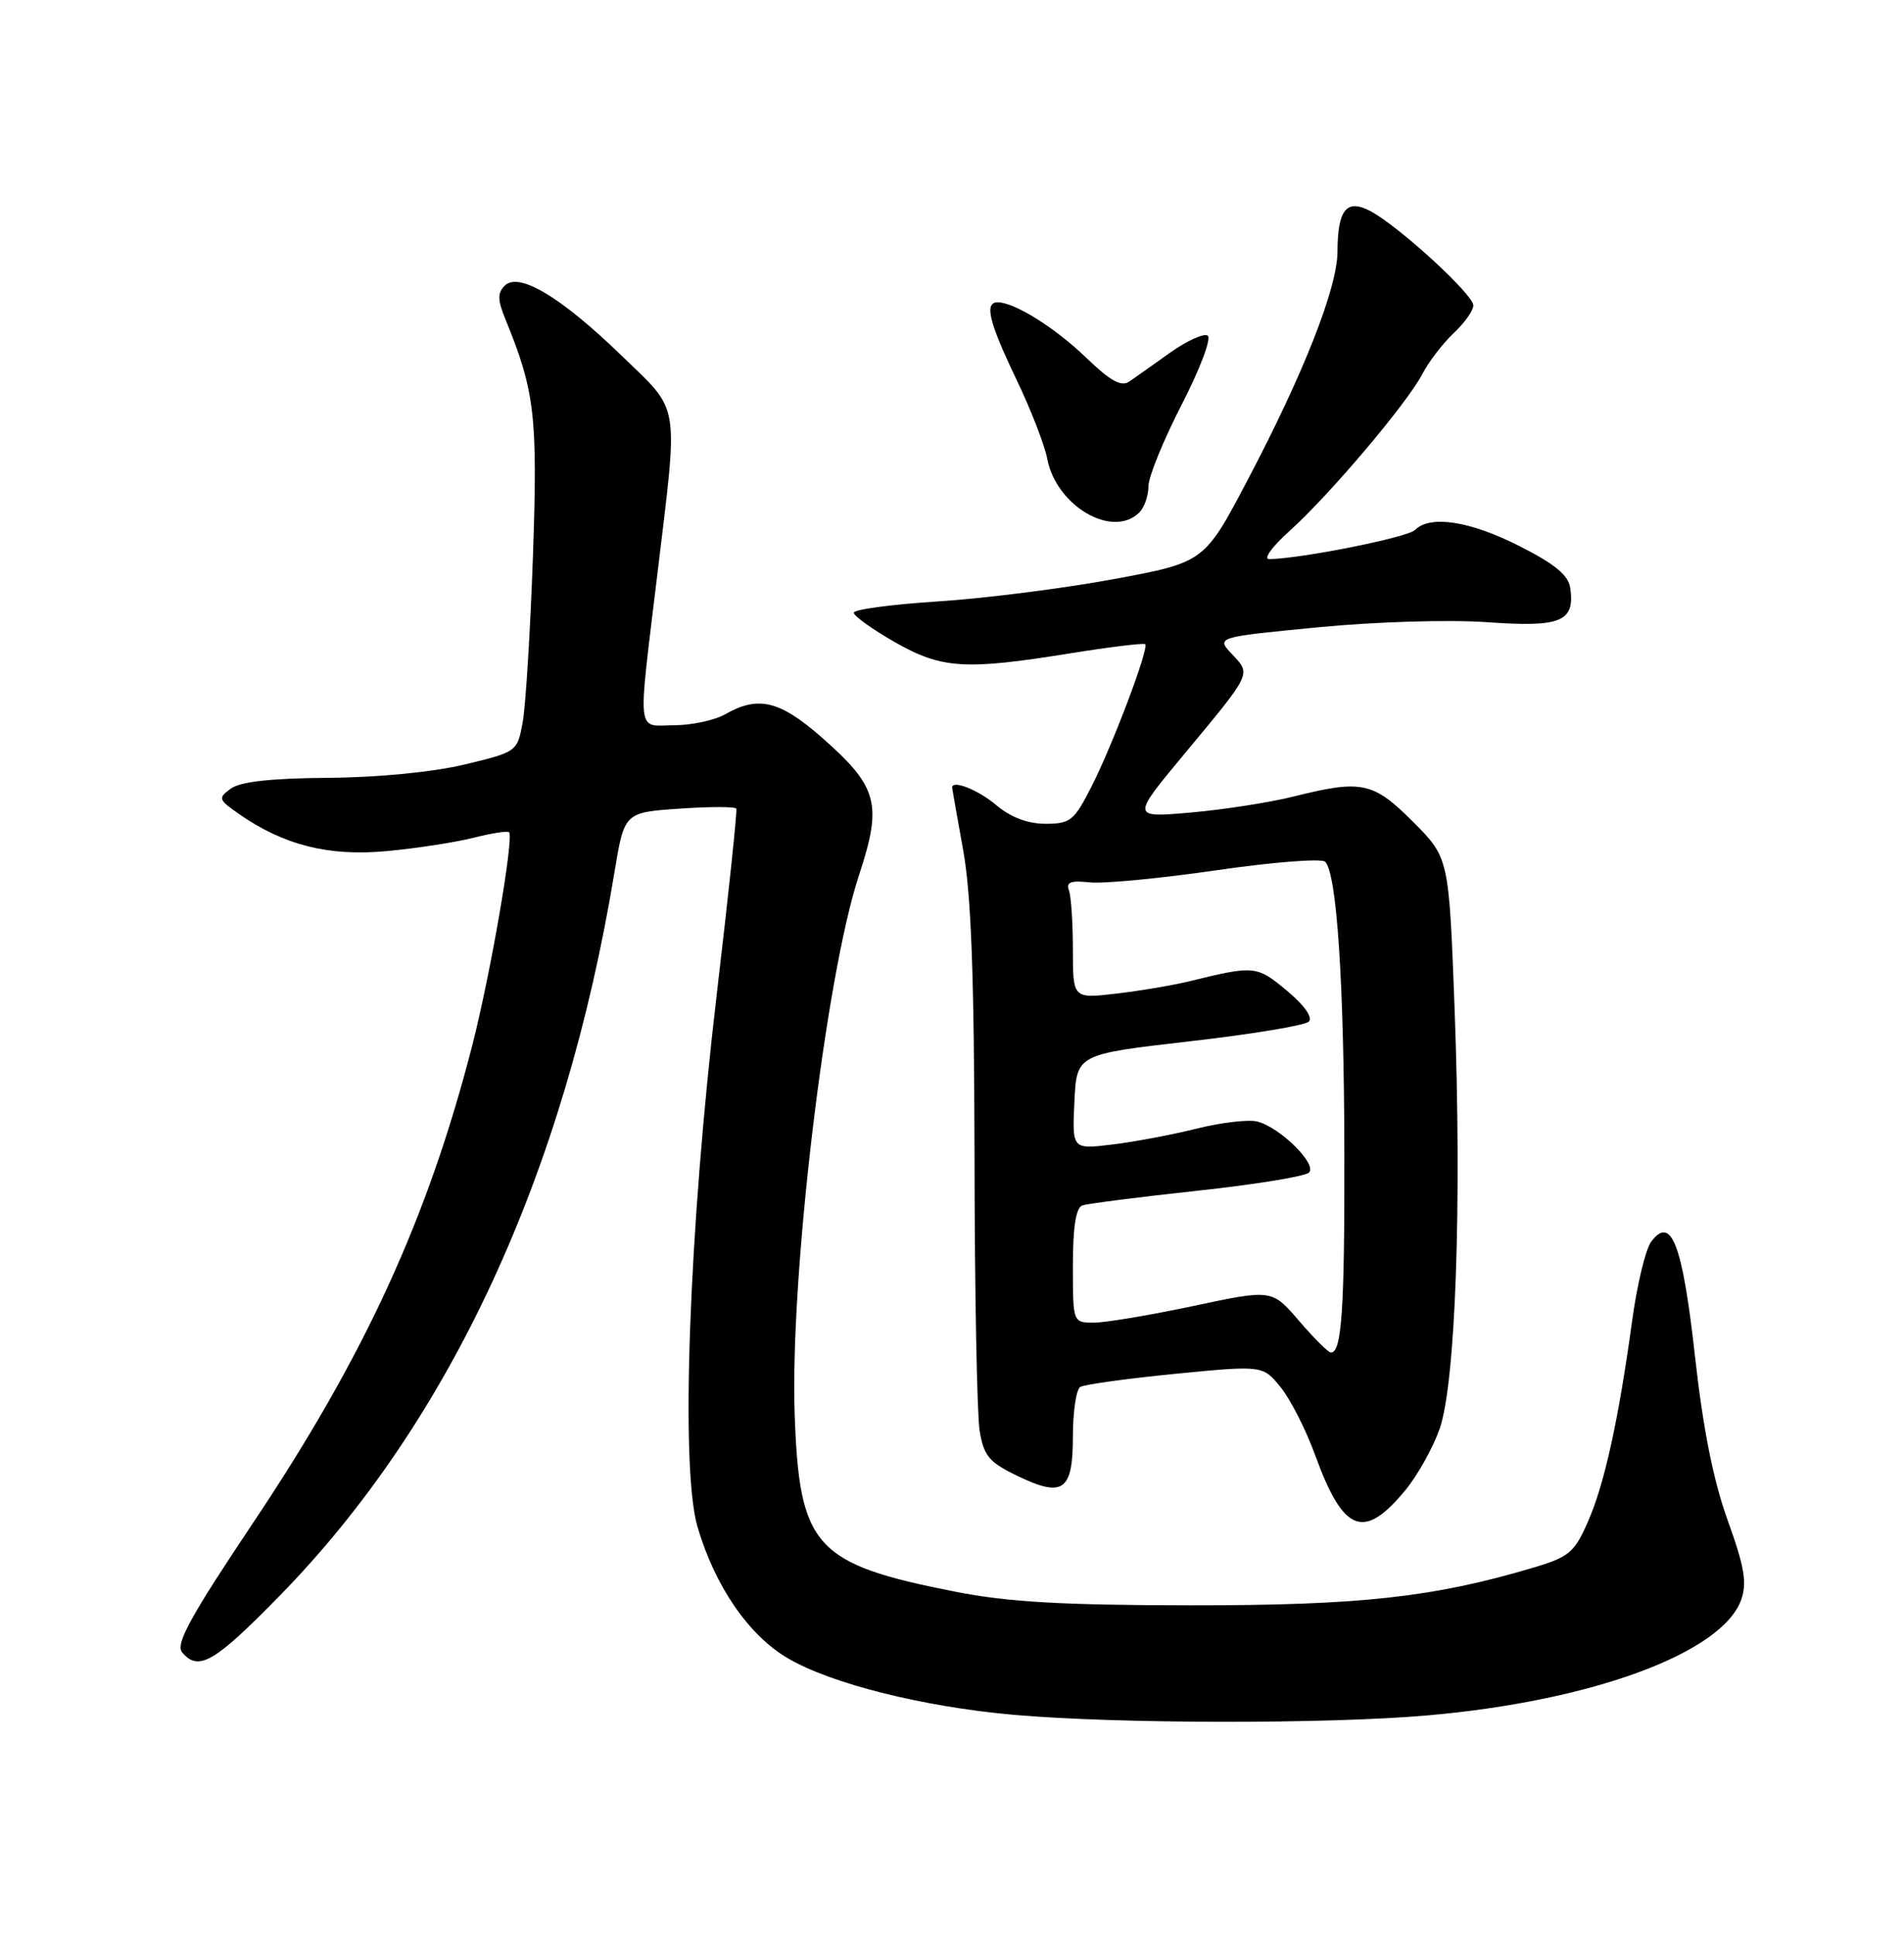 <?xml version="1.0" encoding="UTF-8" standalone="no"?>
<!DOCTYPE svg PUBLIC "-//W3C//DTD SVG 1.1//EN" "http://www.w3.org/Graphics/SVG/1.1/DTD/svg11.dtd" >
<svg xmlns="http://www.w3.org/2000/svg" xmlns:xlink="http://www.w3.org/1999/xlink" version="1.1" viewBox="0 0 252 256">
 <g >
 <path fill="currentColor"
d=" M 189.00 226.97 C 210.74 225.07 227.98 218.70 230.46 211.65 C 231.24 209.42 230.88 207.30 228.67 201.18 C 226.77 195.92 225.41 189.09 224.34 179.50 C 222.69 164.61 221.20 160.72 218.53 164.31 C 217.79 165.31 216.66 170.03 216.01 174.81 C 214.22 187.90 212.34 196.45 210.14 201.41 C 208.37 205.43 207.64 206.03 202.90 207.44 C 189.70 211.36 179.92 212.43 157.50 212.41 C 140.61 212.39 133.41 211.98 126.50 210.62 C 107.85 206.96 105.80 204.72 105.18 187.20 C 104.53 168.93 109.27 129.15 113.70 115.77 C 116.82 106.31 116.21 104.09 108.63 97.46 C 103.19 92.70 100.32 92.03 96.00 94.50 C 94.62 95.29 91.59 95.95 89.25 95.96 C 84.18 96.01 84.38 97.76 87.00 76.00 C 89.80 52.72 90.12 54.66 82.25 47.04 C 74.24 39.28 68.66 35.94 66.80 37.80 C 65.83 38.77 65.85 39.70 66.90 42.26 C 70.79 51.74 71.18 55.10 70.54 73.50 C 70.19 83.40 69.58 93.30 69.19 95.49 C 68.47 99.47 68.46 99.48 61.48 101.16 C 57.29 102.16 50.07 102.87 43.44 102.92 C 35.91 102.97 31.80 103.43 30.56 104.34 C 28.83 105.60 28.89 105.79 31.61 107.69 C 37.54 111.83 43.50 113.33 51.15 112.62 C 55.07 112.26 60.25 111.46 62.67 110.85 C 65.09 110.24 67.21 109.91 67.38 110.12 C 68.03 110.92 64.91 128.96 62.51 138.30 C 56.64 161.18 48.28 179.39 33.58 201.37 C 25.19 213.91 23.20 217.53 24.10 218.62 C 26.26 221.22 28.37 219.99 37.05 211.11 C 59.58 188.06 74.74 155.32 81.31 115.50 C 82.63 107.50 82.63 107.50 89.91 107.00 C 93.92 106.72 97.31 106.72 97.45 107.00 C 97.59 107.28 96.43 118.30 94.87 131.50 C 91.17 162.85 90.03 194.18 92.31 202.00 C 94.61 209.86 99.08 216.38 104.28 219.42 C 110.02 222.79 122.17 225.83 134.07 226.89 C 147.71 228.10 175.67 228.14 189.00 226.97 Z  M 186.00 197.18 C 187.62 195.22 189.66 191.56 190.54 189.06 C 192.65 183.02 193.49 159.38 192.52 133.50 C 191.77 113.50 191.77 113.50 187.03 108.75 C 181.73 103.45 180.25 103.13 171.14 105.41 C 168.04 106.18 161.95 107.13 157.62 107.51 C 149.74 108.20 149.74 108.20 156.68 99.85 C 165.75 88.94 165.60 89.26 163.08 86.58 C 160.94 84.31 160.94 84.31 174.46 83.00 C 182.16 82.26 191.81 81.97 196.88 82.33 C 206.61 83.02 208.46 82.26 207.83 77.81 C 207.59 76.11 205.81 74.64 201.09 72.25 C 194.55 68.93 189.28 68.12 187.27 70.13 C 186.29 71.11 172.17 73.93 168.00 73.98 C 167.16 73.99 168.33 72.36 170.68 70.25 C 175.95 65.52 186.24 53.36 188.27 49.46 C 189.12 47.83 190.98 45.41 192.40 44.08 C 193.83 42.74 195.00 41.09 195.00 40.41 C 195.00 38.97 185.18 29.97 181.41 27.95 C 178.23 26.25 177.04 27.70 177.02 33.30 C 177.00 38.10 172.55 49.40 165.15 63.47 C 159.40 74.40 159.40 74.40 147.45 76.62 C 140.88 77.84 130.44 79.17 124.25 79.57 C 118.06 79.97 113.00 80.64 113.00 81.07 C 113.00 81.50 115.42 83.24 118.37 84.93 C 124.62 88.50 127.66 88.70 141.63 86.45 C 146.92 85.60 151.39 85.06 151.57 85.24 C 152.10 85.76 147.31 98.46 144.50 104.00 C 142.17 108.60 141.68 109.00 138.38 109.00 C 136.01 109.00 133.78 108.15 131.82 106.50 C 129.41 104.47 125.93 103.12 126.02 104.25 C 126.03 104.39 126.69 108.10 127.48 112.50 C 128.54 118.36 128.94 129.19 128.98 153.00 C 129.00 170.88 129.31 187.22 129.66 189.33 C 130.20 192.61 130.91 193.47 134.54 195.23 C 140.69 198.22 142.00 197.32 142.00 190.09 C 142.00 186.81 142.44 183.85 142.97 183.52 C 143.50 183.19 149.16 182.41 155.54 181.78 C 167.14 180.65 167.14 180.65 169.51 183.57 C 170.81 185.18 172.85 189.20 174.05 192.50 C 177.80 202.81 180.49 203.86 186.00 197.18 Z  M 150.80 67.80 C 151.46 67.14 152.00 65.58 152.00 64.34 C 152.00 63.10 153.98 58.24 156.40 53.54 C 158.84 48.80 160.37 44.73 159.84 44.40 C 159.31 44.08 157.09 45.09 154.89 46.65 C 152.69 48.22 150.26 49.94 149.47 50.48 C 148.40 51.21 146.97 50.42 143.77 47.34 C 139.68 43.39 134.27 40.00 132.05 40.00 C 130.25 40.00 130.87 42.57 134.49 50.13 C 136.42 54.14 138.26 58.89 138.60 60.68 C 139.78 66.95 147.27 71.33 150.80 67.80 Z  M 171.92 174.76 C 168.34 170.59 168.34 170.59 157.92 172.81 C 152.19 174.02 146.26 175.02 144.75 175.01 C 142.00 175.00 142.00 175.00 142.00 167.47 C 142.00 162.34 142.40 159.80 143.25 159.50 C 143.94 159.26 150.76 158.39 158.42 157.56 C 166.07 156.74 172.75 155.65 173.25 155.15 C 174.36 154.04 169.42 149.17 166.41 148.40 C 165.26 148.10 161.66 148.52 158.41 149.33 C 155.16 150.14 150.12 151.09 147.20 151.44 C 141.90 152.08 141.90 152.08 142.20 145.79 C 142.50 139.50 142.50 139.50 157.41 137.79 C 165.60 136.86 172.72 135.68 173.22 135.18 C 173.78 134.62 172.63 133.00 170.32 131.08 C 166.34 127.76 166.02 127.73 157.50 129.82 C 155.30 130.36 150.91 131.10 147.75 131.47 C 142.00 132.14 142.00 132.14 142.00 125.65 C 142.00 122.08 141.76 118.54 141.47 117.78 C 141.07 116.73 141.74 116.48 144.22 116.75 C 146.02 116.95 153.57 116.23 161.00 115.15 C 168.43 114.07 174.89 113.56 175.38 114.02 C 176.93 115.49 177.89 129.97 177.93 152.50 C 177.97 173.35 177.58 179.05 176.13 178.96 C 175.79 178.94 173.89 177.05 171.92 174.76 Z "/>
</g>
</svg>